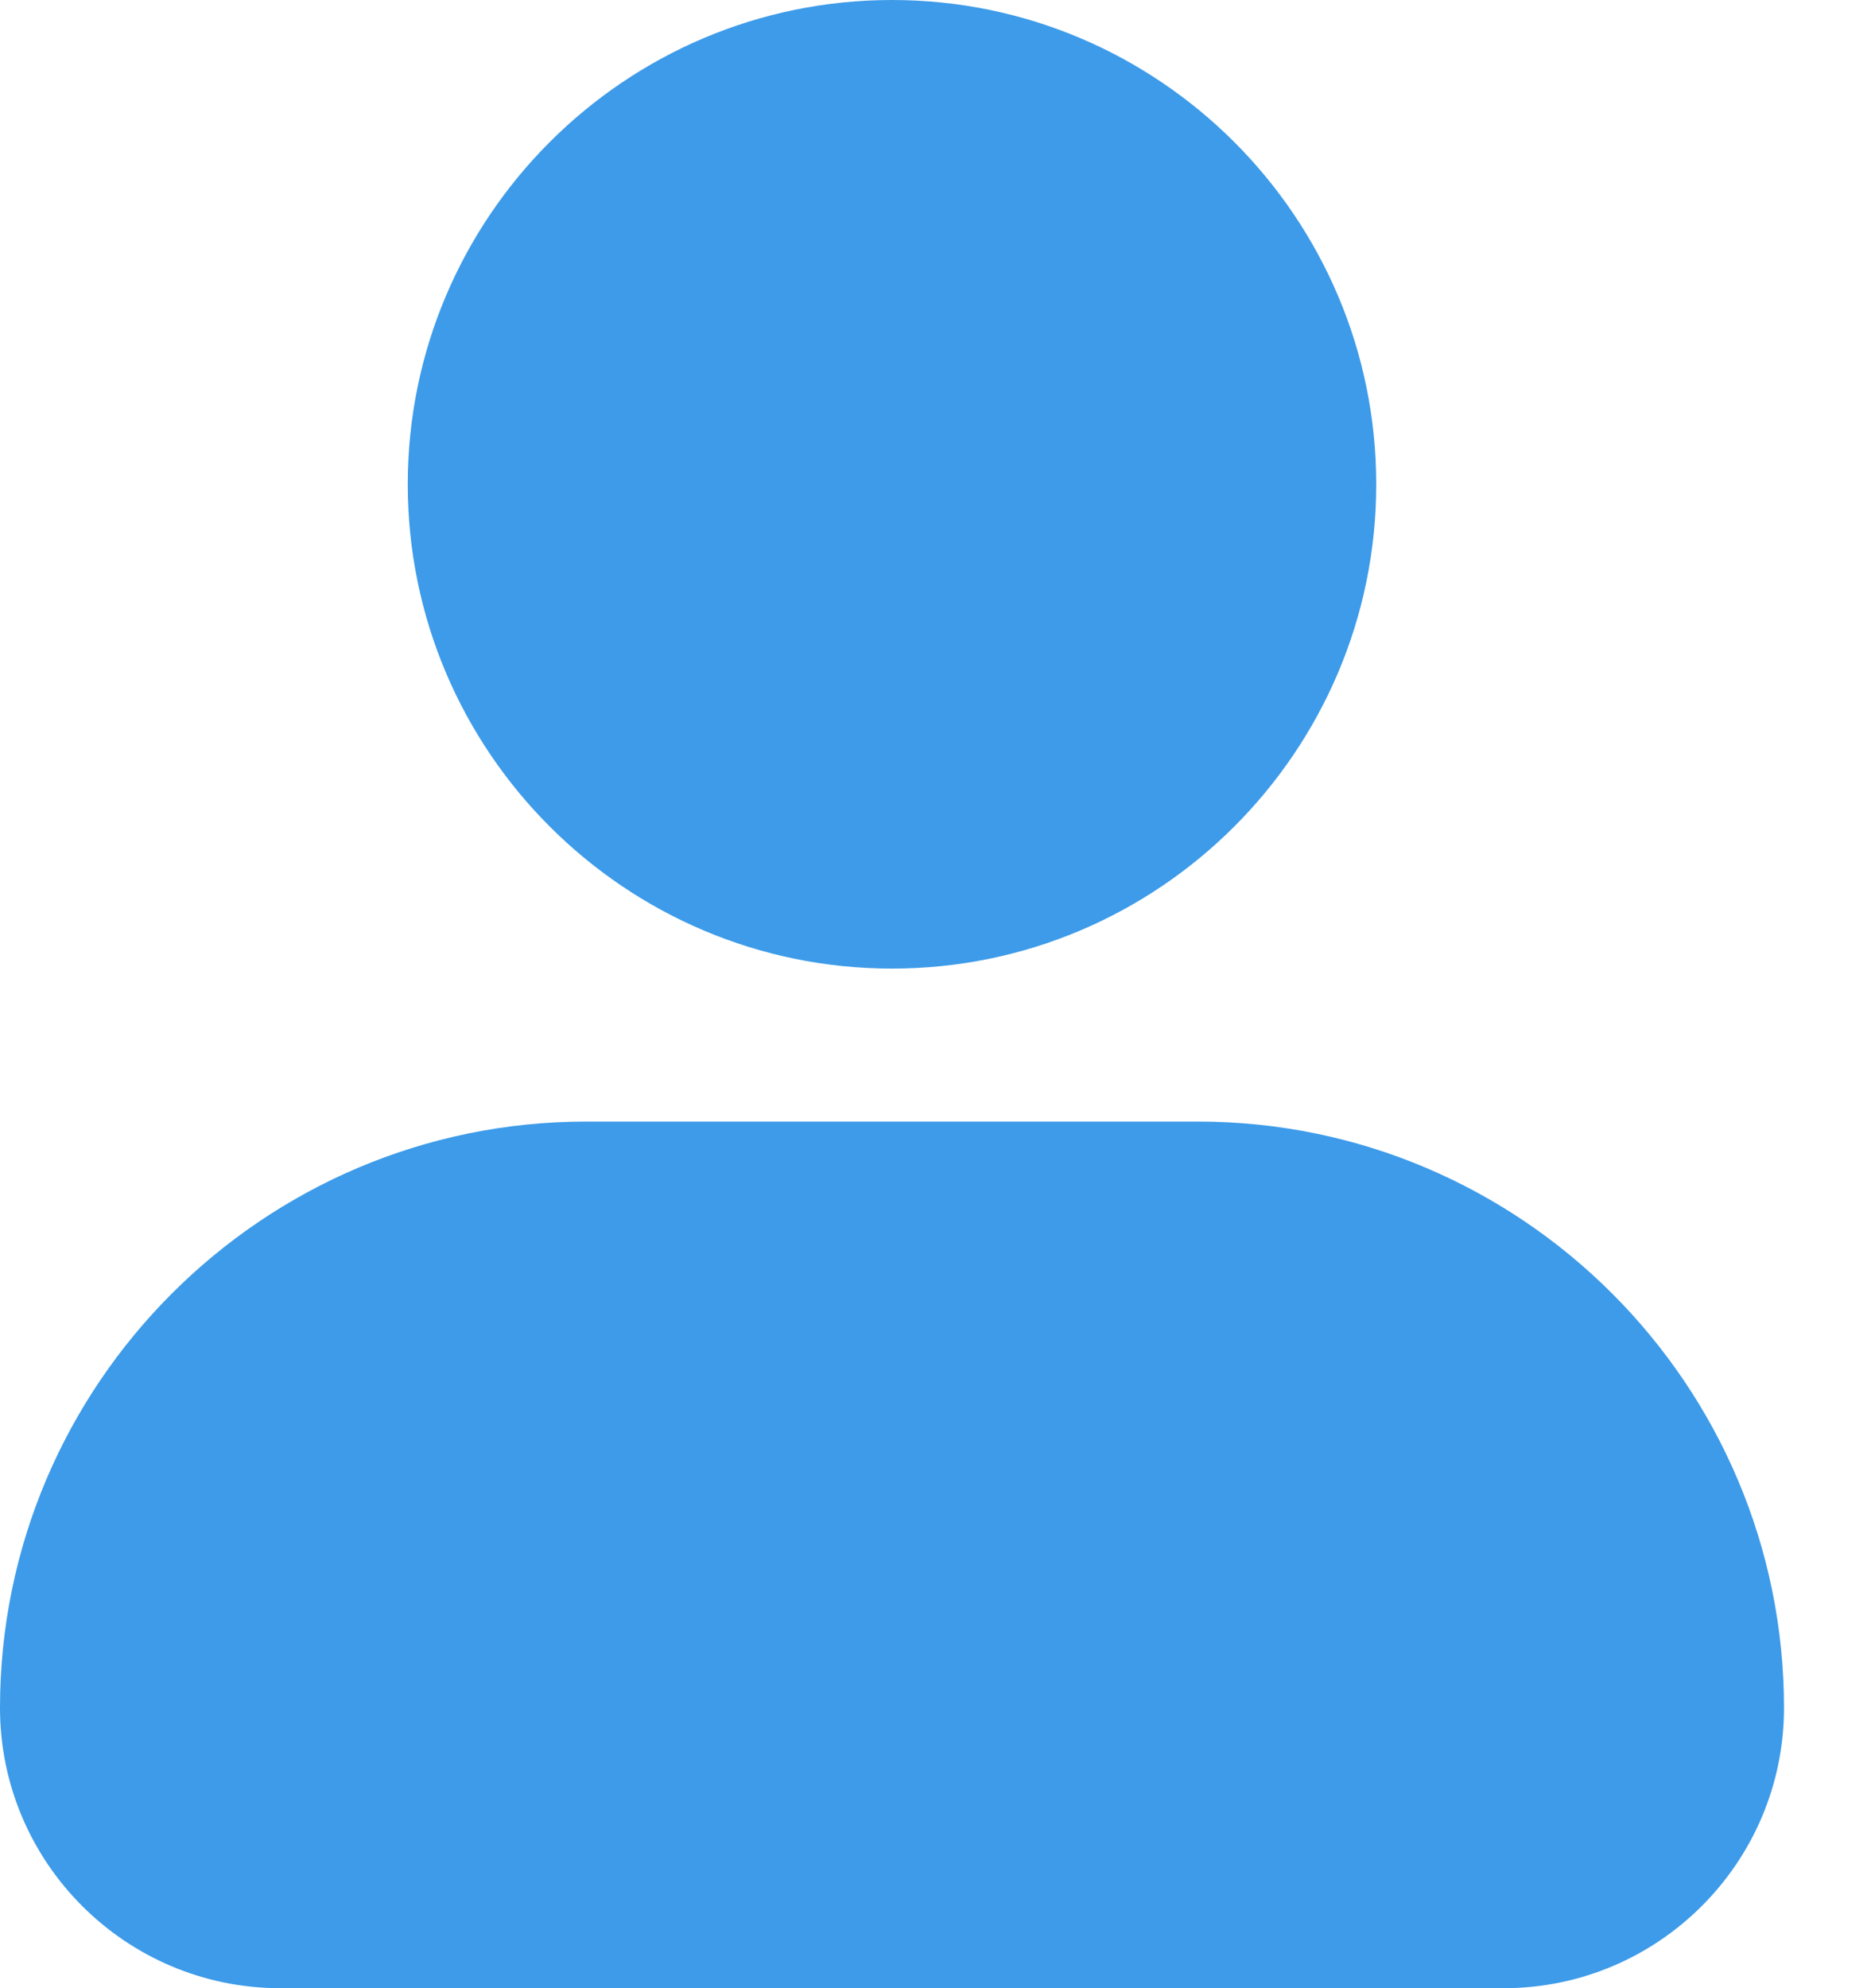 <svg width="16" height="17" viewBox="0 0 16 17" fill="none" xmlns="http://www.w3.org/2000/svg">
<path d="M3.487 4.141C3.487 1.858 5.345 0 7.628 0C9.911 0 11.769 1.858 11.769 4.141C11.769 6.424 9.911 8.282 7.628 8.282C5.345 8.282 3.487 6.424 3.487 4.141ZM10.244 9.59H5.013C2.249 9.59 0 11.839 0 14.603C0 15.925 1.075 17 2.397 17H12.859C14.181 17 15.256 15.925 15.256 14.603C15.256 11.839 13.007 9.59 10.244 9.59Z" fill="#3D9BE9"/>
</svg>
